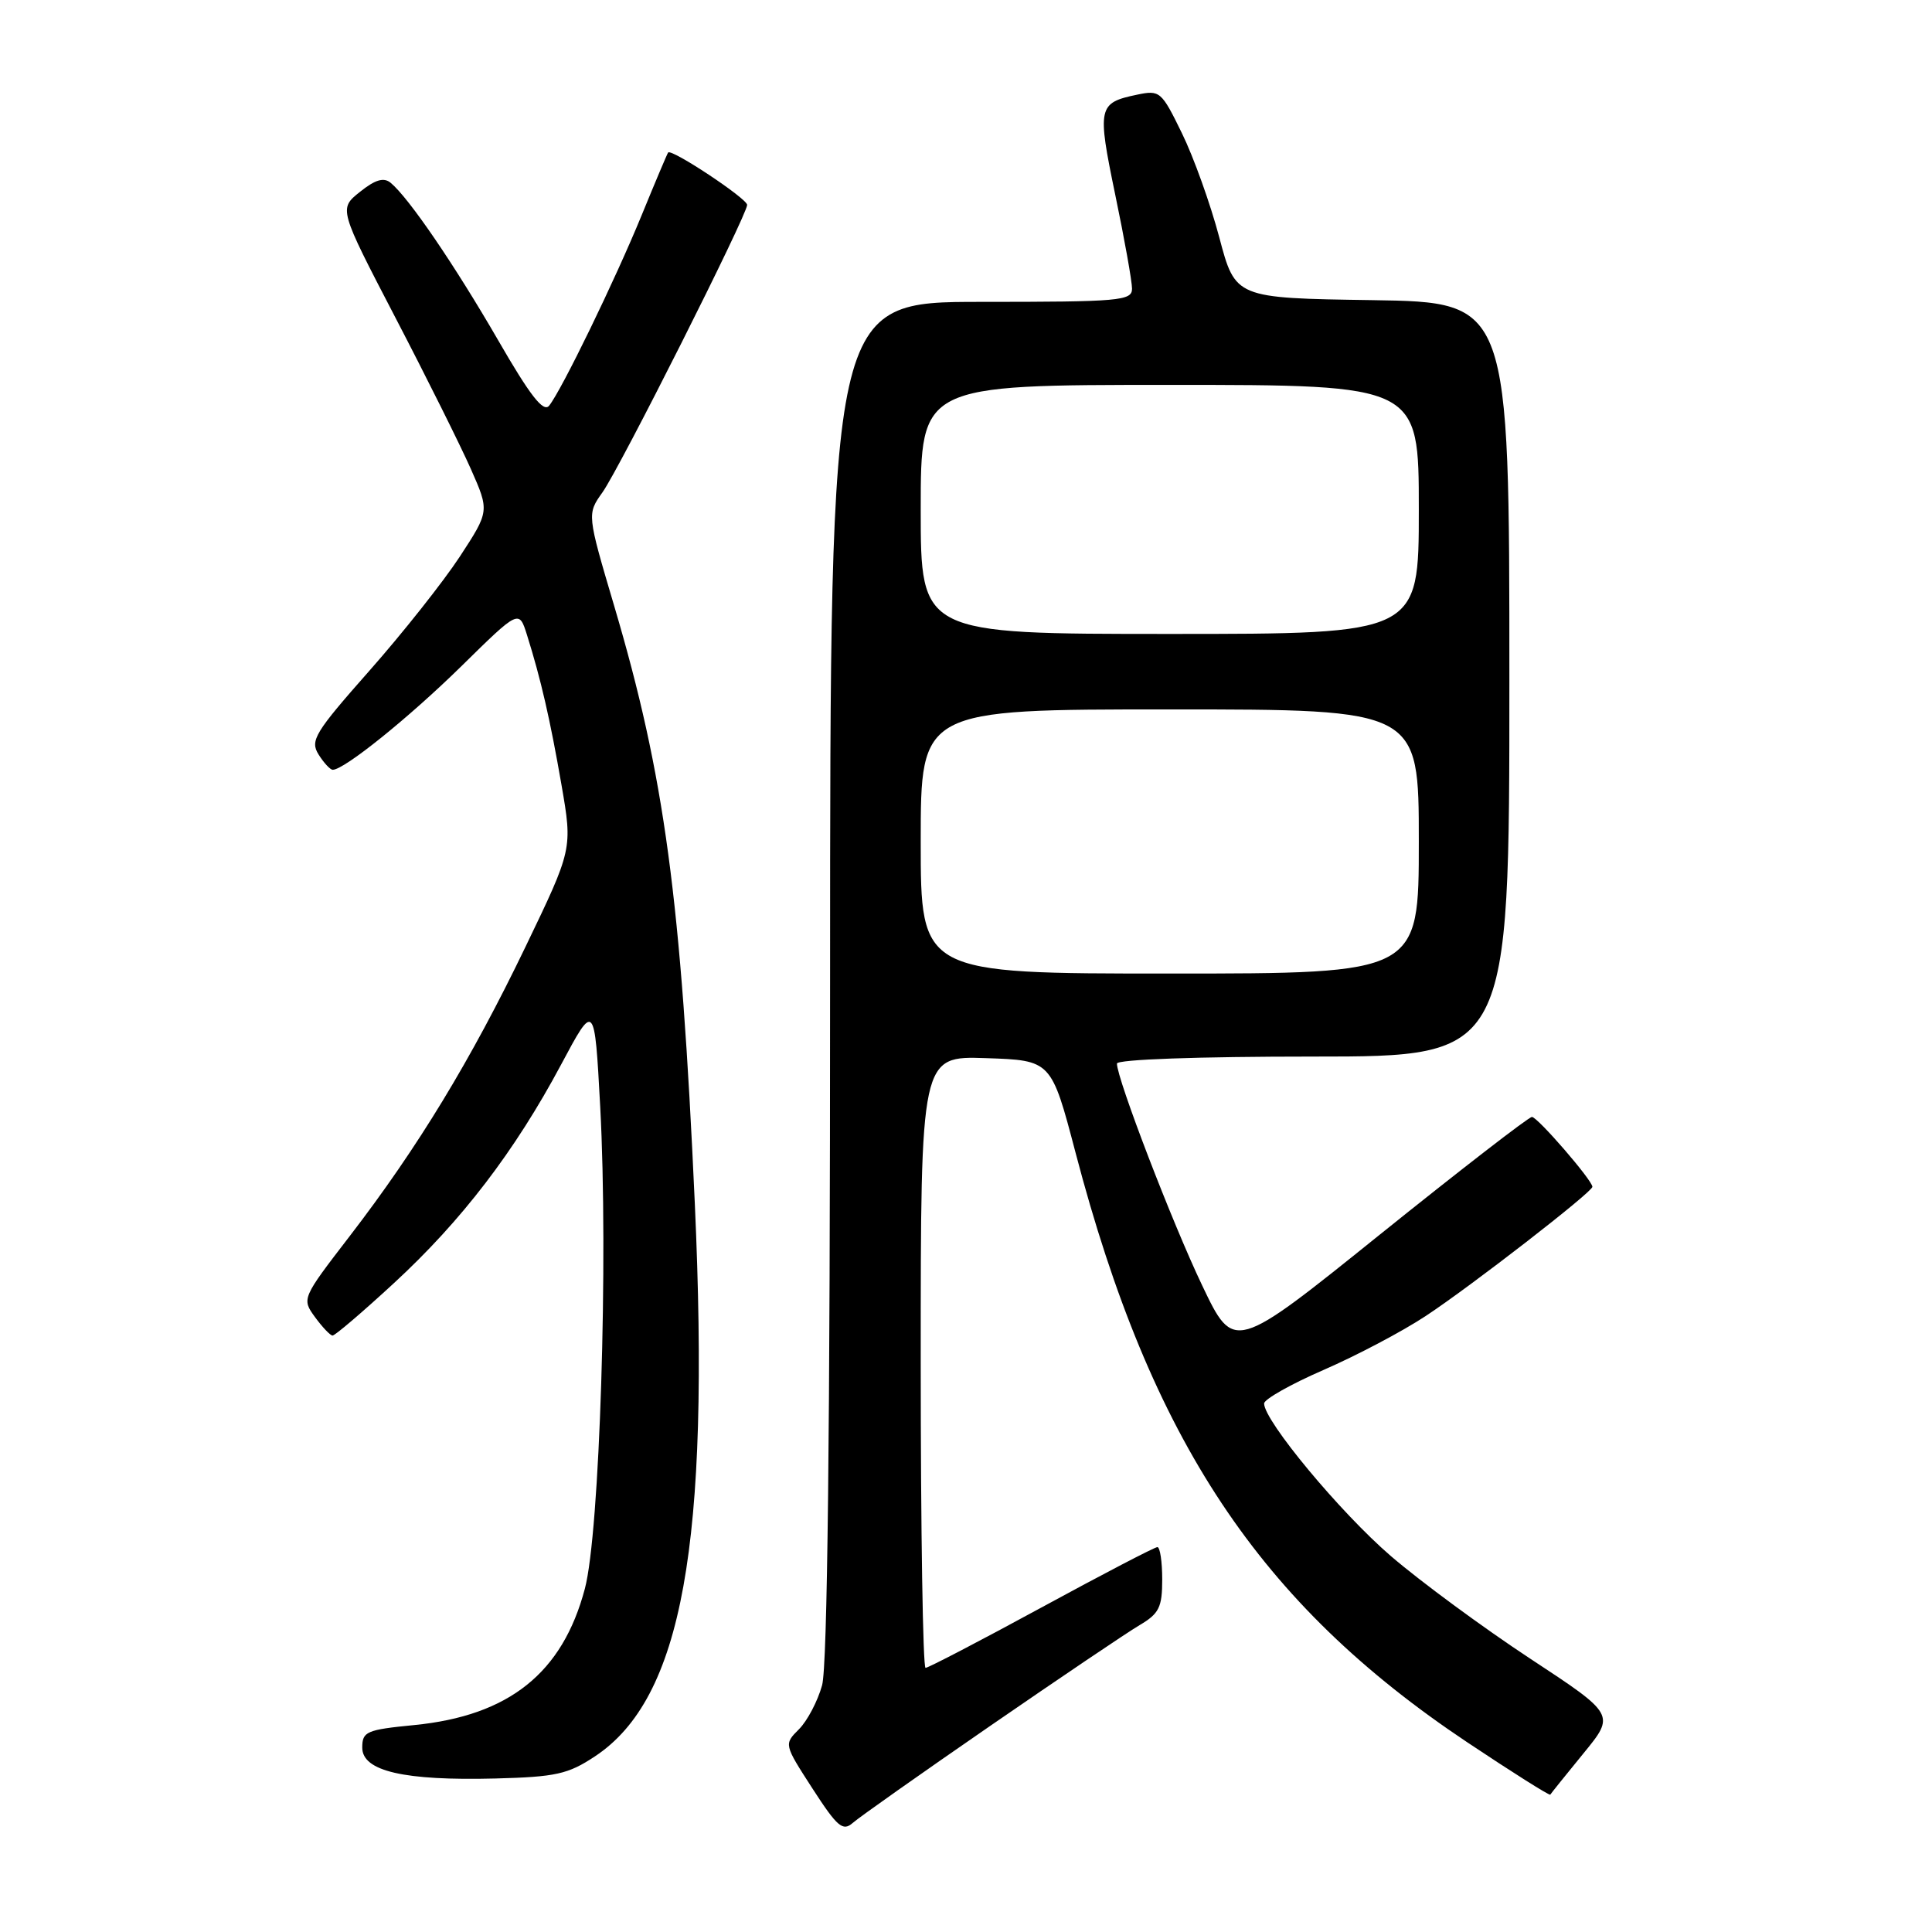 <?xml version="1.0" encoding="UTF-8" standalone="no"?>
<!DOCTYPE svg PUBLIC "-//W3C//DTD SVG 1.1//EN" "http://www.w3.org/Graphics/SVG/1.1/DTD/svg11.dtd" >
<svg xmlns="http://www.w3.org/2000/svg" xmlns:xlink="http://www.w3.org/1999/xlink" version="1.1" viewBox="0 0 256 256">
 <g >
 <path fill="currentColor"
d=" M 131.25 228.66 C 140.47 222.31 149.35 216.31 151.00 215.34 C 153.59 213.81 154.00 212.98 154.00 209.28 C 154.00 206.93 153.71 205.00 153.36 205.00 C 153.00 205.00 146.09 208.60 138.00 213.00 C 129.91 217.40 123.00 221.00 122.64 221.00 C 122.29 221.00 122.00 202.76 122.00 180.46 C 122.00 139.92 122.00 139.92 130.65 140.21 C 139.30 140.50 139.30 140.50 142.52 152.75 C 152.52 190.87 166.86 212.45 194.37 230.83 C 200.35 234.82 205.32 237.96 205.42 237.80 C 205.52 237.63 207.49 235.18 209.81 232.34 C 214.03 227.19 214.03 227.19 202.73 219.76 C 196.52 215.67 188.22 209.56 184.29 206.18 C 177.60 200.42 167.50 188.27 167.50 185.97 C 167.50 185.41 171.06 183.40 175.41 181.51 C 179.77 179.61 185.84 176.41 188.91 174.38 C 194.91 170.43 211.00 157.95 211.00 157.26 C 211.00 156.40 203.73 148.00 202.99 148.00 C 202.57 148.00 193.51 155.01 182.86 163.57 C 163.50 179.15 163.50 179.15 159.29 170.32 C 155.32 162.01 148.00 142.94 148.00 140.93 C 148.00 140.38 158.74 140.00 174.00 140.00 C 200.00 140.00 200.00 140.00 200.00 90.02 C 200.00 40.05 200.00 40.05 181.85 39.77 C 163.69 39.50 163.69 39.50 161.56 31.45 C 160.39 27.03 158.16 20.81 156.61 17.65 C 153.90 12.09 153.69 11.91 150.65 12.55 C 145.49 13.63 145.37 14.19 147.77 25.78 C 149.00 31.67 150.00 37.29 150.00 38.25 C 150.00 39.86 148.38 40.00 130.00 40.00 C 110.00 40.00 110.00 40.00 109.99 129.75 C 109.99 189.85 109.64 220.76 108.93 223.31 C 108.35 225.41 106.97 228.03 105.87 229.13 C 103.87 231.13 103.87 231.13 107.67 237.01 C 110.95 242.08 111.68 242.70 112.99 241.55 C 113.82 240.81 122.04 235.01 131.25 228.66 Z  M 78.83 232.73 C 90.41 225.07 94.10 204.65 92.07 159.54 C 90.24 118.99 88.07 102.89 81.39 80.31 C 77.78 68.12 77.78 68.12 79.83 65.24 C 82.12 62.03 99.00 28.48 99.00 27.15 C 99.00 26.31 88.95 19.65 88.53 20.21 C 88.41 20.37 86.83 24.10 85.03 28.50 C 81.50 37.12 74.41 51.71 72.76 53.76 C 72.00 54.69 70.23 52.41 65.97 45.02 C 60.21 35.07 54.16 26.20 51.76 24.22 C 50.85 23.47 49.72 23.80 47.70 25.42 C 44.89 27.66 44.89 27.66 52.39 42.08 C 56.52 50.01 61.01 59.03 62.38 62.12 C 64.86 67.73 64.86 67.73 60.93 73.75 C 58.76 77.06 53.38 83.86 48.97 88.85 C 41.70 97.08 41.06 98.13 42.21 99.97 C 42.91 101.09 43.76 102.00 44.09 102.00 C 45.61 102.00 54.18 95.10 61.14 88.27 C 68.77 80.77 68.77 80.77 69.83 84.14 C 71.67 90.00 72.88 95.25 74.40 104.00 C 75.87 112.50 75.87 112.50 69.61 125.50 C 62.39 140.49 55.38 152.03 46.34 163.79 C 40.00 172.03 39.97 172.09 41.73 174.51 C 42.70 175.84 43.75 176.95 44.06 176.97 C 44.37 176.99 48.04 173.86 52.21 170.01 C 61.16 161.76 68.22 152.54 74.34 141.08 C 78.78 132.76 78.78 132.76 79.53 146.63 C 80.62 166.80 79.47 203.08 77.50 210.50 C 74.54 221.68 67.46 227.34 54.89 228.58 C 48.55 229.20 48.00 229.44 48.00 231.57 C 48.00 234.69 53.55 235.97 65.64 235.66 C 73.65 235.45 75.27 235.09 78.83 232.73 Z  M 122.00 111.50 C 122.00 94.00 122.00 94.00 155.00 94.00 C 188.00 94.00 188.00 94.00 188.00 111.50 C 188.00 129.00 188.00 129.00 155.00 129.00 C 122.00 129.00 122.00 129.00 122.00 111.50 Z  M 122.00 67.50 C 122.00 51.00 122.00 51.00 155.00 51.00 C 188.00 51.00 188.00 51.00 188.00 67.50 C 188.00 84.00 188.00 84.00 155.00 84.00 C 122.00 84.00 122.00 84.00 122.00 67.50 Z "/>
</g>
</svg>